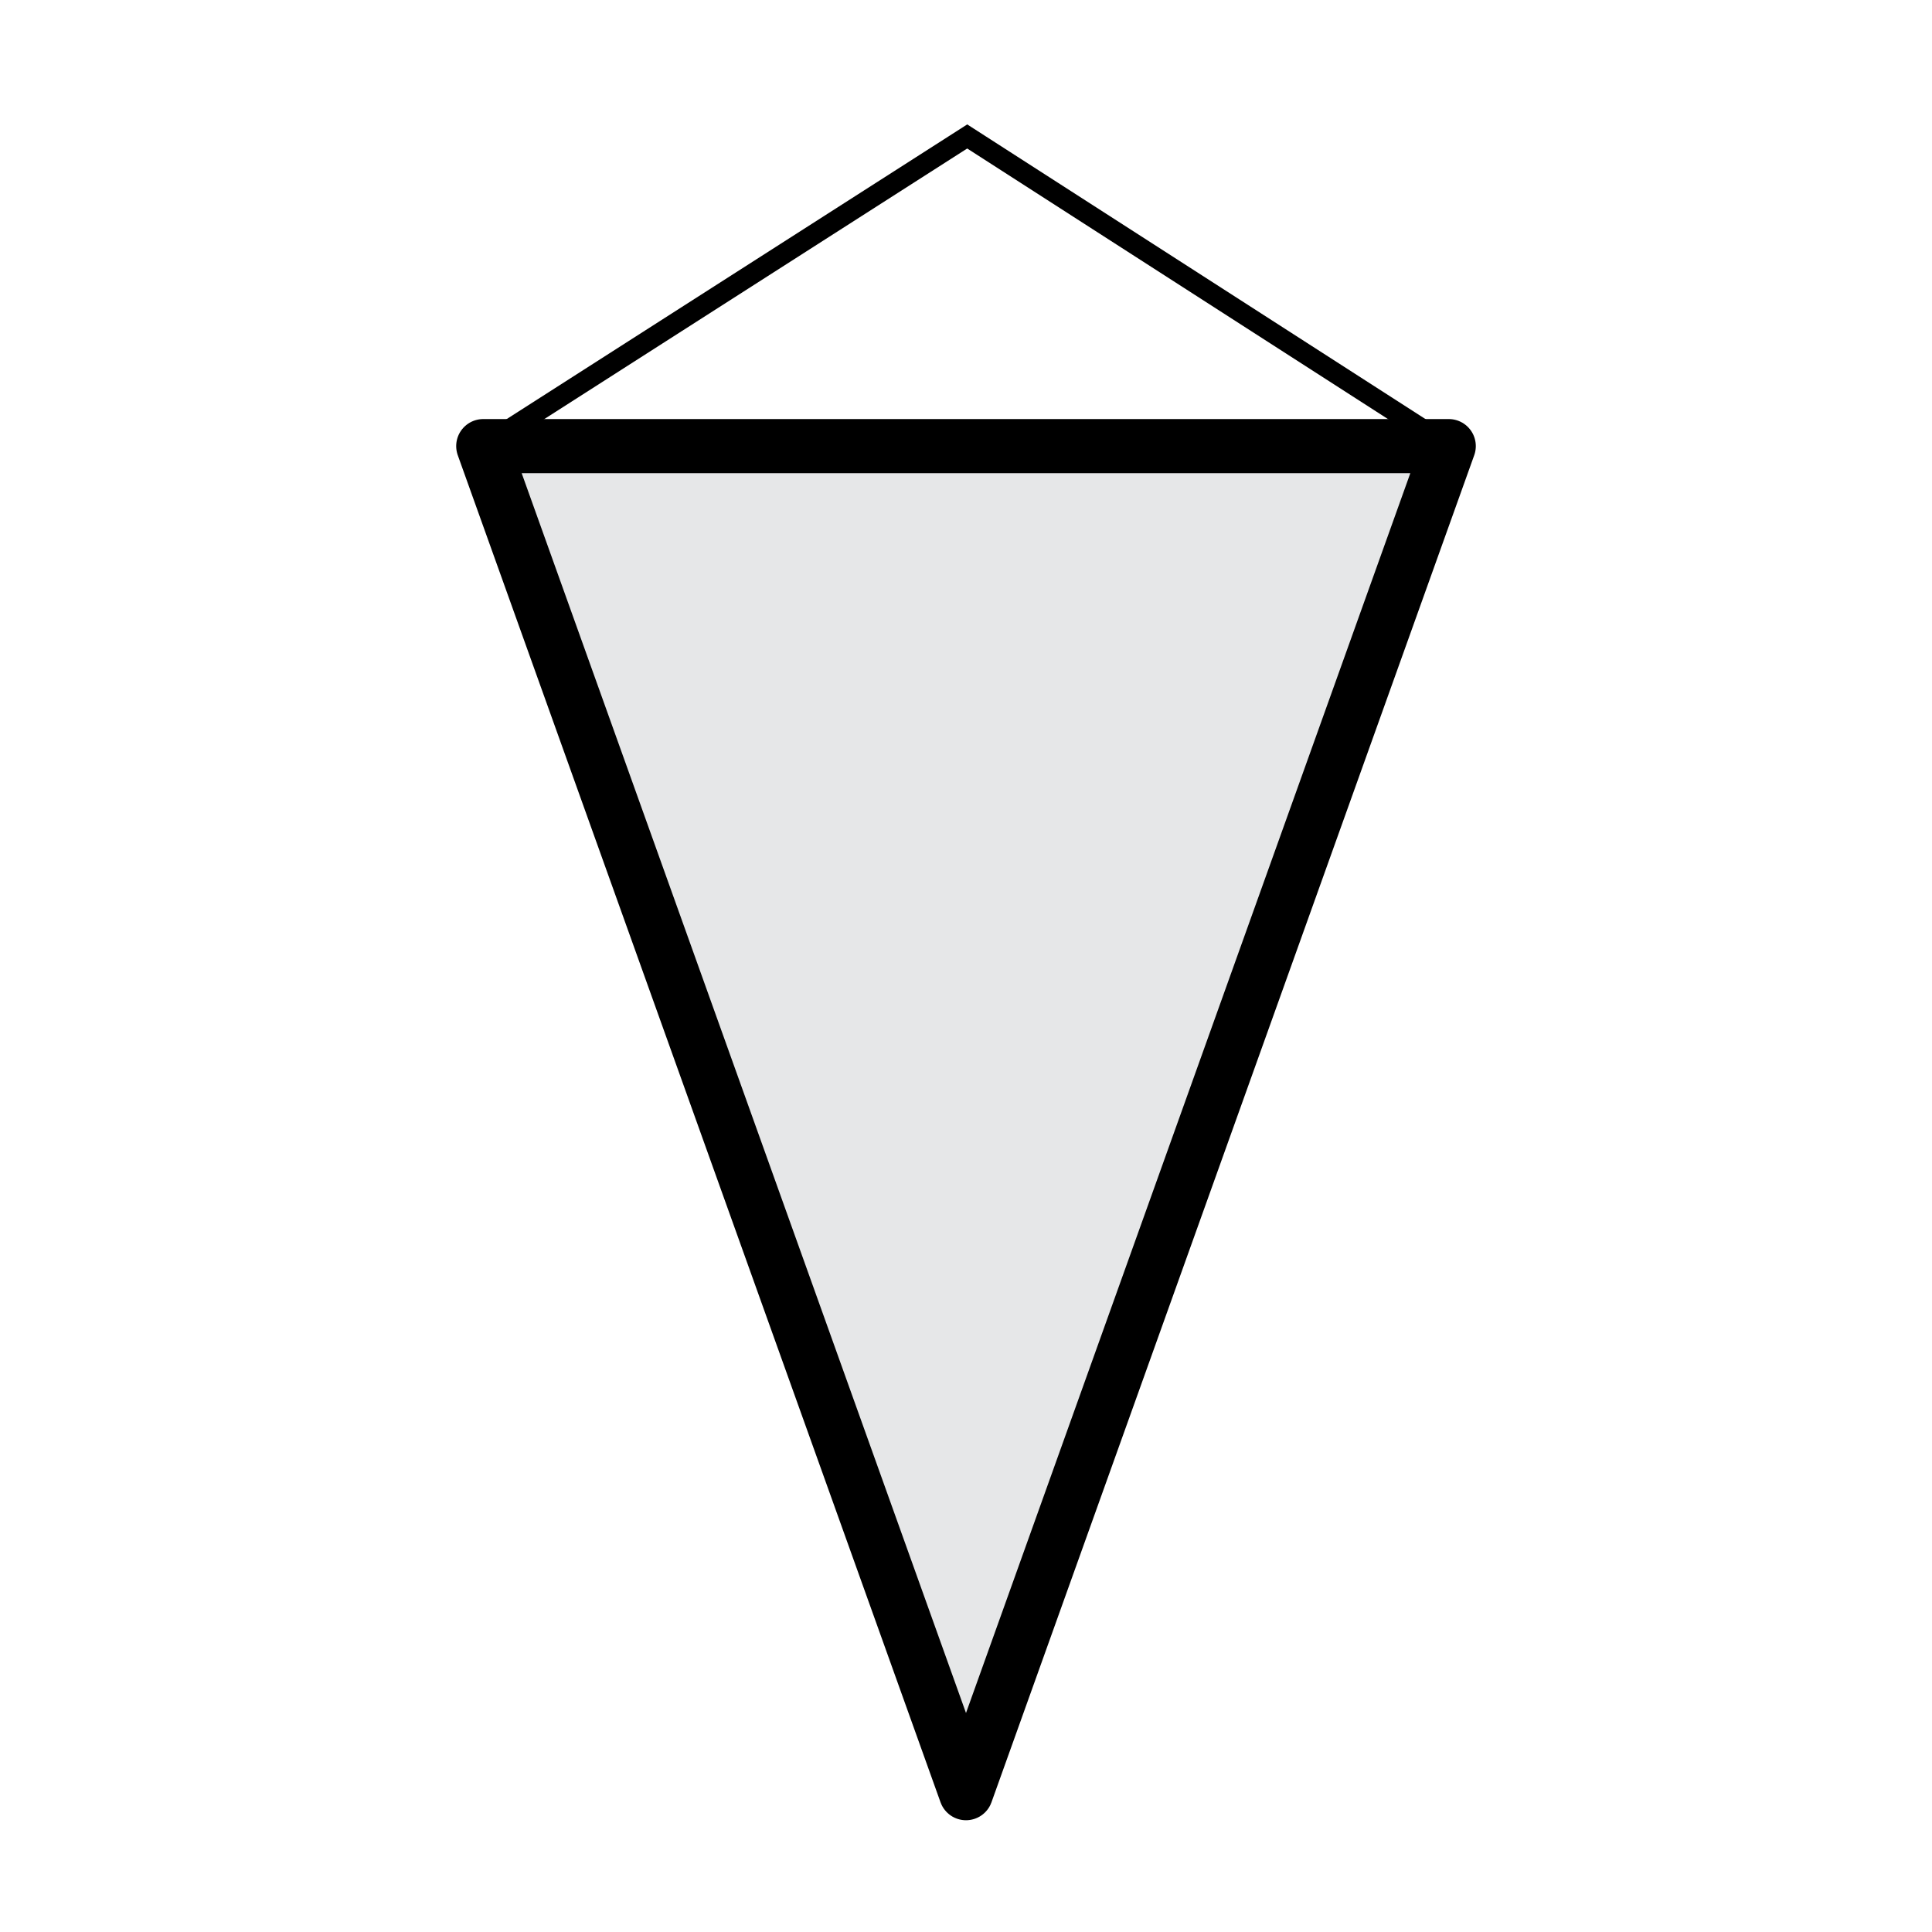 <?xml version="1.0" encoding="utf-8"?>
<!-- Generator: Adobe Illustrator 16.0.0, SVG Export Plug-In . SVG Version: 6.00 Build 0)  -->
<!DOCTYPE svg PUBLIC "-//W3C//DTD SVG 1.1//EN" "http://www.w3.org/Graphics/SVG/1.1/DTD/svg11.dtd">
<svg version="1.1" id="Слой_1" xmlns="http://www.w3.org/2000/svg" xmlns:xlink="http://www.w3.org/1999/xlink" x="0px" y="0px"
	 width="81px" height="81px" viewBox="0 0 81 81" enable-background="new 0 0 81 81" xml:space="preserve">
<g>
	<polygon fill="#E6E7E8" stroke="#000000" stroke-width="2.268" stroke-linejoin="round" stroke-miterlimit="10" points="
		40.5,75.18 20.26,18.703 60.74,18.703 	"/>
	<polyline fill="none" stroke="#000000" stroke-width="0.85" stroke-miterlimit="10" points="20.26,18.703 40.551,5.721 
		60.74,18.703 	"/>
</g>
</svg>
